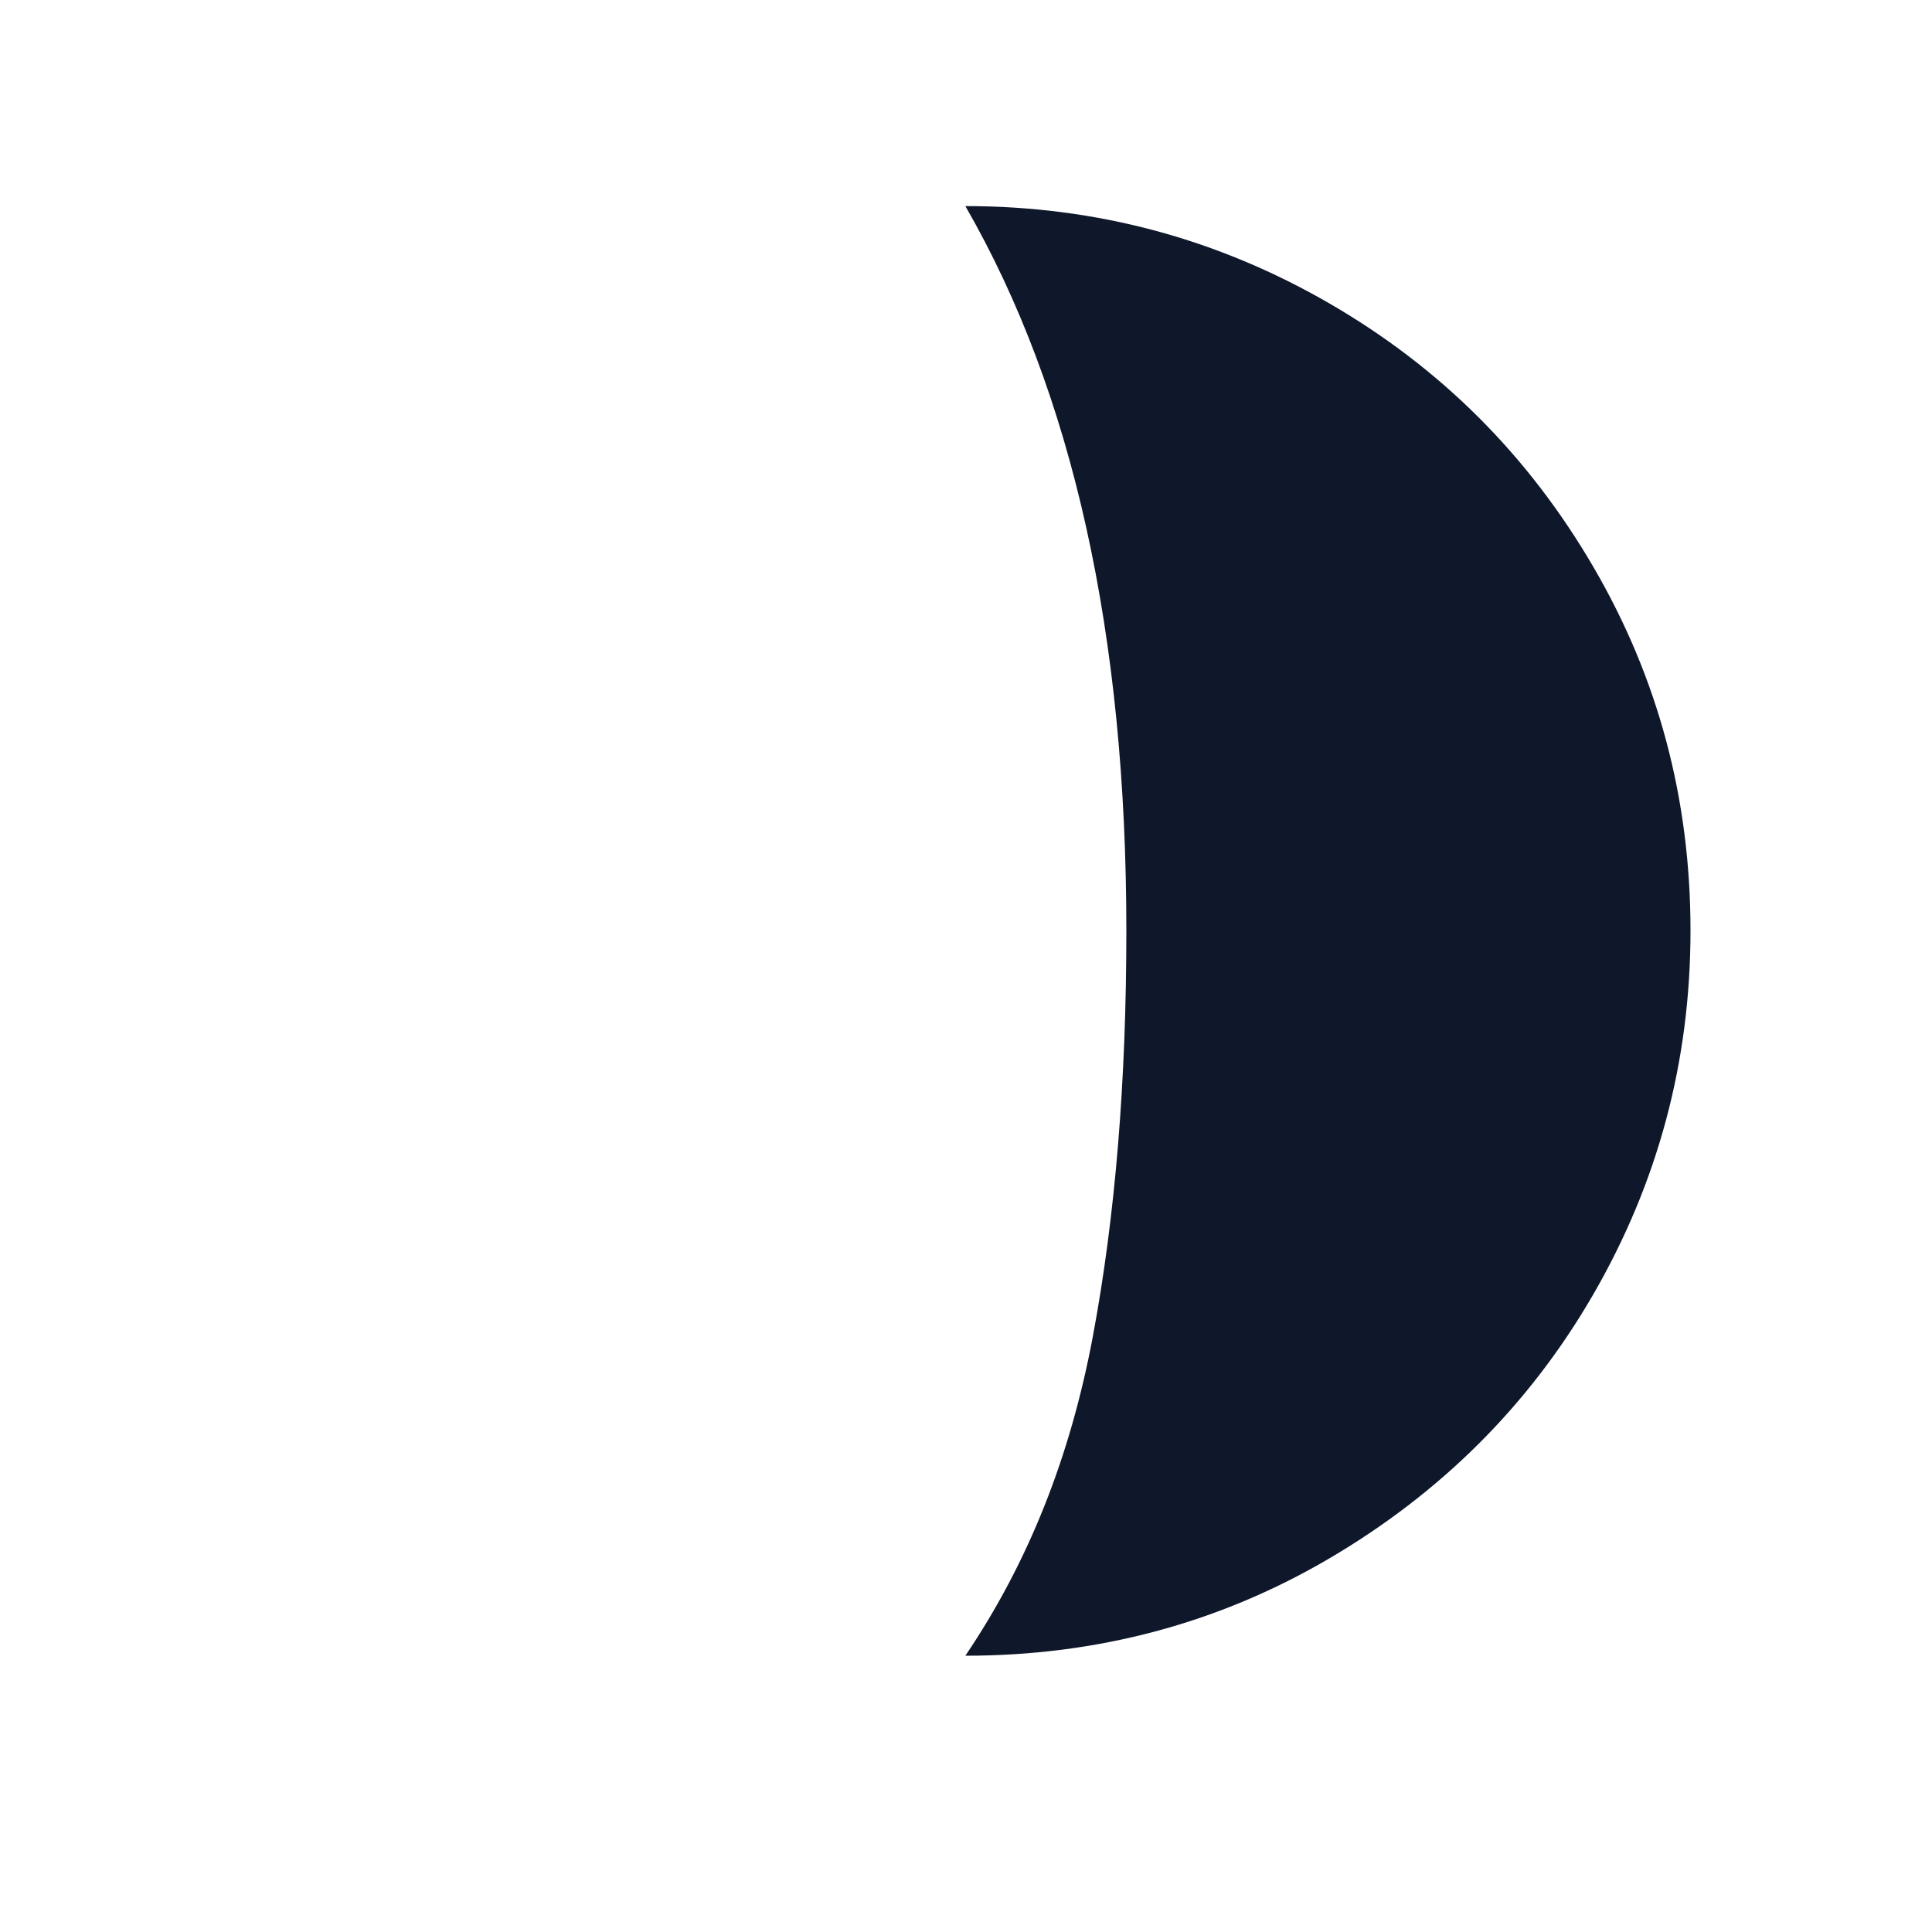 <svg width="24" height="24" viewBox="0 0 24 24" fill="none" xmlns="http://www.w3.org/2000/svg">
  <path
    d="M11.992 20.568C13.624 20.568 15.136 20.168 16.512 19.36C17.888 18.552 18.992 17.464 19.792 16.08C20.592 14.696 21 13.192 21 11.56C21 9.928 20.6 8.424 19.792 7.04C18.984 5.656 17.896 4.568 16.512 3.768C15.128 2.968 13.624 2.56 11.992 2.56C13.328 4.88 13.992 7.88 13.992 11.56C13.992 13.424 13.856 15.104 13.576 16.6C13.296 18.096 12.776 19.408 11.992 20.568V20.568Z"
    fill="#0f172a" />
</svg>
